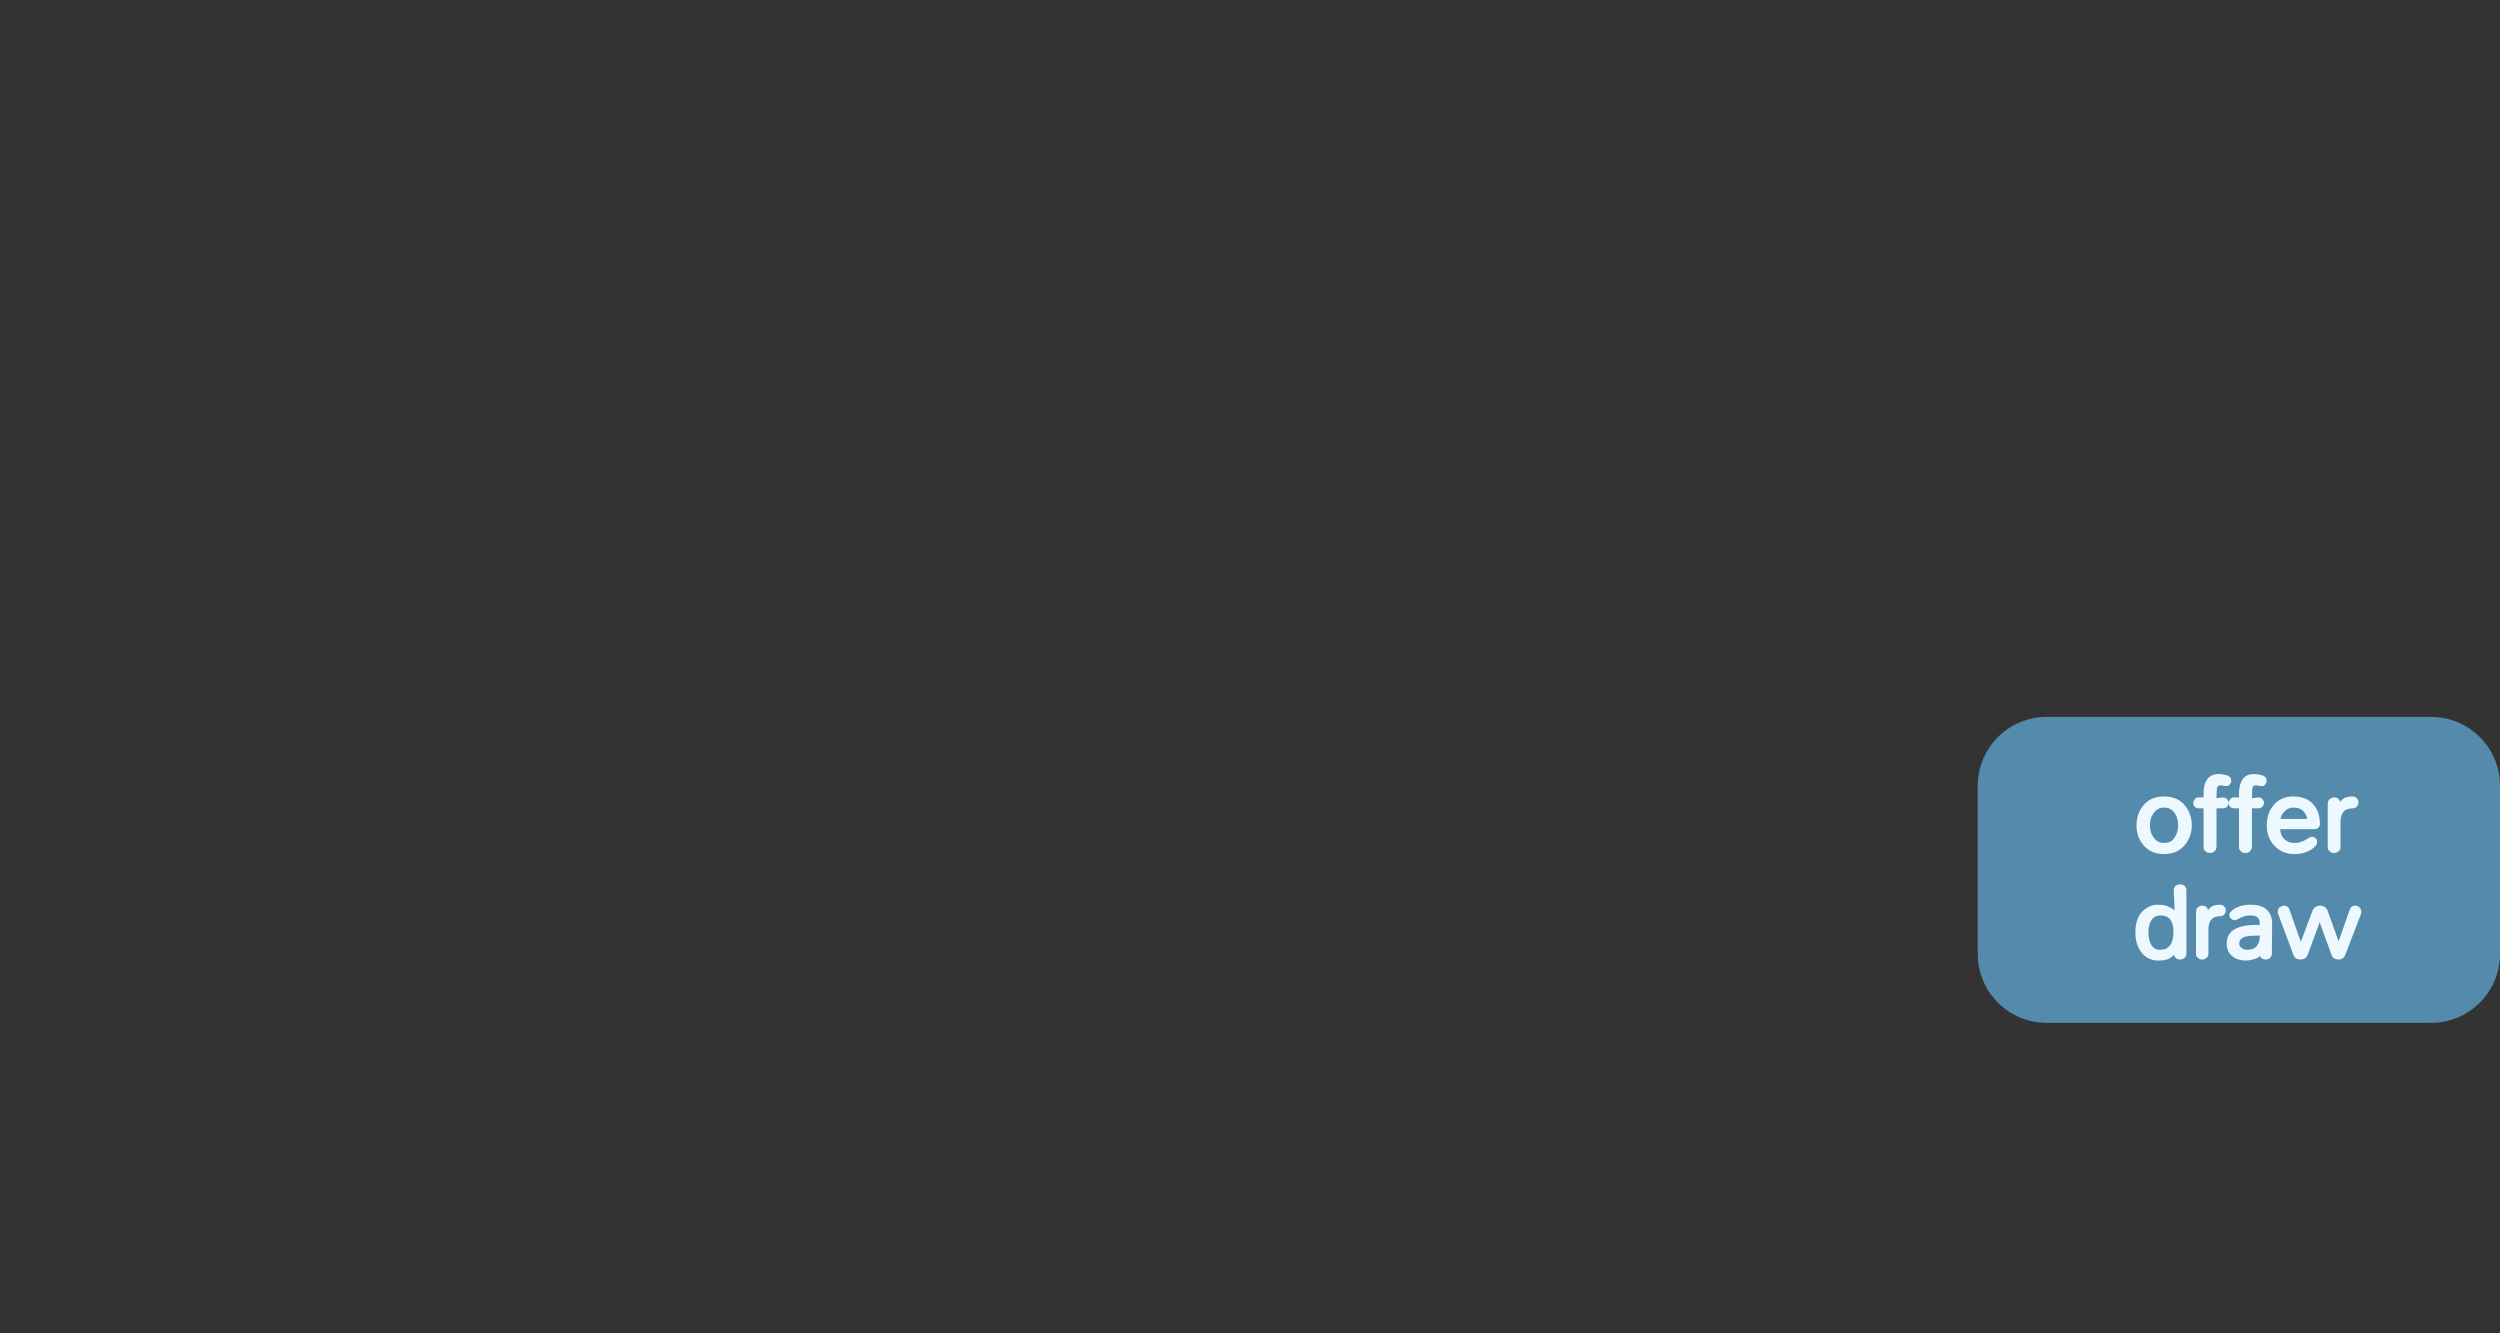 <svg version="1.1" xmlns="http://www.w3.org/2000/svg" xmlns:xlink="http://www.w3.org/1999/xlink" width="408.303" height="217.718" viewBox="0,0,408.303,217.718"><rect x="0" y="0" width="408.303" height="217.718" fill="#333333" stroke="none"/><g transform="translate(-64.672,-129.616)"><g data-paper-data="{&quot;isPaintingLayer&quot;:true}" fill-rule="nonzero" stroke-miterlimit="10" stroke-dasharray="" stroke-dashoffset="0" style="mix-blend-mode: normal"><path d="M398.928,285.417v-27.466h62.797v27.466z" data-paper-data="{&quot;zoomLevel&quot;:2.5}" fill="#548aab" stroke="#548aab" stroke-width="22.5" stroke-linecap="butt" stroke-linejoin="round"/><path d="M64.672,238.475c0,-60.121 38.654,-108.859 86.336,-108.859c47.682,0 86.336,48.738 86.336,108.859c0,60.121 -38.654,108.859 -86.336,108.859c-47.682,0 -86.336,-48.738 -86.336,-108.859z" fill="none" stroke="none" stroke-width="0" stroke-linecap="butt" stroke-linejoin="miter"/><path d="M413.601,264.411c0,-0.564 0.091,-1.13 0.274,-1.699c0.183,-0.569 0.462,-1.083 0.838,-1.543c0.811,-0.984 1.946,-1.476 3.405,-1.476c1.464,0 2.599,0.494 3.405,1.483c0.742,0.91 1.113,1.98 1.113,3.212c0,1.241 -0.371,2.312 -1.113,3.212c-0.806,1.004 -1.941,1.506 -3.405,1.506c-1.459,0 -2.594,-0.499 -3.405,-1.498c-0.742,-0.89 -1.113,-1.956 -1.113,-3.197zM415.804,264.411c0,0.316 0.042,0.65 0.126,1.001c0.089,0.351 0.242,0.675 0.46,0.972c0.42,0.603 0.996,0.905 1.728,0.905c0.776,0 1.35,-0.294 1.721,-0.883c0.381,-0.603 0.571,-1.276 0.571,-2.017c0,-0.762 -0.188,-1.417 -0.564,-1.966c-0.391,-0.608 -0.967,-0.912 -1.728,-0.912c-0.732,0 -1.308,0.309 -1.728,0.927c-0.391,0.529 -0.586,1.187 -0.586,1.973zM426.675,261.637v6.245c0,0.346 -0.114,0.608 -0.341,0.786c-0.223,0.173 -0.43,0.26 -0.623,0.26c-0.193,0 -0.358,-0.02 -0.497,-0.059c-0.138,-0.04 -0.252,-0.114 -0.341,-0.223c-0.232,-0.163 -0.336,-0.423 -0.312,-0.779v-6.23h-0.764c-0.297,0 -0.524,-0.091 -0.682,-0.274c-0.158,-0.183 -0.237,-0.388 -0.237,-0.616c0,-0.193 0.074,-0.391 0.223,-0.593c0.153,-0.203 0.386,-0.304 0.697,-0.304h0.764v-0.527c0,-1.671 0.48,-2.71 1.439,-3.115c0.312,-0.119 0.623,-0.178 0.935,-0.178c0.514,0 1.033,0.087 1.558,0.26c0.391,0.158 0.586,0.428 0.586,0.808c0,0.198 -0.069,0.398 -0.208,0.601c-0.134,0.198 -0.302,0.297 -0.504,0.297c-0.198,0 -0.344,-0.005 -0.438,-0.015c-0.094,-0.01 -0.176,-0.032 -0.245,-0.067c-0.099,-0.02 -0.223,-0.03 -0.371,-0.03c-0.148,0 -0.257,0.02 -0.326,0.059c-0.064,0.04 -0.121,0.111 -0.171,0.215c-0.094,0.223 -0.141,0.831 -0.141,1.825h-0.134l1.157,-0.134c0.292,0 0.522,0.091 0.69,0.274c0.168,0.178 0.252,0.386 0.252,0.623c0,0.232 -0.084,0.44 -0.252,0.623c-0.168,0.178 -0.398,0.267 -0.69,0.267zM432.459,261.637v6.245c0,0.346 -0.114,0.608 -0.341,0.786c-0.223,0.173 -0.43,0.26 -0.623,0.26c-0.193,0 -0.358,-0.02 -0.497,-0.059c-0.138,-0.04 -0.252,-0.114 -0.341,-0.223c-0.232,-0.163 -0.336,-0.423 -0.312,-0.779v-6.23h-0.764c-0.297,0 -0.524,-0.091 -0.682,-0.274c-0.158,-0.183 -0.237,-0.388 -0.237,-0.616c0,-0.193 0.074,-0.391 0.223,-0.593c0.153,-0.203 0.386,-0.304 0.697,-0.304h0.764v-0.527c0,-1.671 0.48,-2.71 1.439,-3.115c0.312,-0.119 0.623,-0.178 0.935,-0.178c0.514,0 1.033,0.087 1.558,0.26c0.391,0.158 0.586,0.428 0.586,0.808c0,0.198 -0.069,0.398 -0.208,0.601c-0.134,0.198 -0.302,0.297 -0.504,0.297c-0.198,0 -0.344,-0.005 -0.438,-0.015c-0.094,-0.01 -0.176,-0.032 -0.245,-0.067c-0.099,-0.02 -0.223,-0.03 -0.371,-0.03c-0.148,0 -0.257,0.02 -0.326,0.059c-0.064,0.04 -0.121,0.111 -0.171,0.215c-0.094,0.223 -0.141,0.831 -0.141,1.825h-0.134l1.157,-0.134c0.292,0 0.522,0.091 0.69,0.274c0.168,0.178 0.252,0.386 0.252,0.623c0,0.232 -0.084,0.44 -0.252,0.623c-0.168,0.178 -0.398,0.267 -0.69,0.267zM443.568,264.144c0,0.549 -0.299,0.848 -0.897,0.897h-5.593c0.044,1.038 0.537,1.746 1.476,2.121c0.252,0.084 0.556,0.126 0.912,0.126c0.732,0 1.491,-0.277 2.277,-0.831c0.44,-0.252 0.823,-0.22 1.15,0.096c0.193,0.208 0.257,0.41 0.193,0.608c0,0.277 -0.091,0.497 -0.274,0.66c-0.87,0.865 -2.015,1.293 -3.434,1.283c-1.305,0 -2.359,-0.425 -3.16,-1.276c-0.89,-0.875 -1.335,-2.022 -1.335,-3.442c0,-1.3 0.363,-2.381 1.09,-3.241c0.781,-0.969 1.872,-1.454 3.271,-1.454c1.399,0 2.475,0.43 3.226,1.291c0.702,0.766 1.068,1.82 1.098,3.16zM441.476,263.365c-0.025,-0.415 -0.237,-0.843 -0.638,-1.283c-0.361,-0.381 -0.893,-0.571 -1.595,-0.571c-0.583,0 -1.083,0.218 -1.498,0.653c-0.386,0.45 -0.591,0.851 -0.616,1.202zM446.536,261.637c0.163,-1.296 0.927,-1.943 2.292,-1.943c0.336,0 0.593,0.104 0.771,0.312c0.183,0.203 0.274,0.423 0.274,0.66c0,0.237 -0.091,0.46 -0.274,0.668c-0.178,0.203 -0.43,0.304 -0.757,0.304c-0.321,0 -0.601,0.047 -0.838,0.141c-0.237,0.094 -0.428,0.225 -0.571,0.393c-0.336,0.41 -0.504,0.959 -0.504,1.647v4.109c0,0.341 -0.119,0.593 -0.356,0.757c-0.232,0.163 -0.438,0.245 -0.616,0.245c-0.178,0 -0.329,-0.017 -0.452,-0.052c-0.119,-0.04 -0.23,-0.111 -0.334,-0.215c-0.223,-0.143 -0.334,-0.388 -0.334,-0.734v-7.032c0,-0.302 0.104,-0.551 0.312,-0.749c0.213,-0.198 0.472,-0.297 0.779,-0.297c0.307,0 0.549,0.104 0.727,0.312c0.183,0.203 0.274,0.448 0.274,0.734z" fill="#edf8ff" stroke="none" stroke-width="1" stroke-linecap="square" stroke-linejoin="miter"/><path d="M419.829,285.353c-0.412,0.762 -1.292,1.143 -2.638,1.143c-1.232,0 -2.197,-0.494 -2.897,-1.481c-0.58,-0.858 -0.87,-1.888 -0.87,-3.091c0,-2.042 0.695,-3.424 2.085,-4.148c0.474,-0.268 0.949,-0.403 1.423,-0.403c0.479,0 0.875,0.029 1.186,0.086c0.312,0.053 0.611,0.158 0.899,0.316c0.594,0.297 0.867,0.503 0.82,0.618l-0.151,-3.364c0,-0.345 0.115,-0.594 0.345,-0.748c0.23,-0.153 0.467,-0.23 0.712,-0.23c0.259,0 0.491,0.079 0.697,0.237c0.211,0.153 0.316,0.4 0.316,0.74v10.323c0,0.326 -0.113,0.57 -0.338,0.733c-0.225,0.158 -0.424,0.237 -0.597,0.237c-0.168,0 -0.316,-0.017 -0.446,-0.05c-0.129,-0.038 -0.244,-0.108 -0.345,-0.208c-0.23,-0.158 -0.345,-0.395 -0.345,-0.712zM417.443,284.735c1.467,0 2.2,-0.98 2.2,-2.94c0,-1.265 -0.359,-2.082 -1.078,-2.451c-0.273,-0.139 -0.604,-0.208 -0.992,-0.208c-0.383,0 -0.697,0.072 -0.942,0.216c-0.24,0.139 -0.441,0.333 -0.604,0.582c-0.312,0.489 -0.467,1.117 -0.467,1.883c0,1.15 0.261,1.987 0.784,2.509c0.264,0.273 0.63,0.41 1.1,0.41zM424.974,279.257c0.158,-1.256 0.899,-1.883 2.221,-1.883c0.326,0 0.575,0.101 0.748,0.302c0.177,0.197 0.266,0.41 0.266,0.64c0,0.23 -0.089,0.446 -0.266,0.647c-0.173,0.197 -0.417,0.295 -0.733,0.295c-0.312,0 -0.582,0.046 -0.812,0.137c-0.23,0.091 -0.415,0.218 -0.554,0.381c-0.326,0.398 -0.489,0.93 -0.489,1.596v3.983c0,0.331 -0.115,0.575 -0.345,0.733c-0.225,0.158 -0.424,0.237 -0.597,0.237c-0.173,0 -0.319,-0.017 -0.439,-0.05c-0.115,-0.038 -0.223,-0.108 -0.324,-0.208c-0.216,-0.139 -0.324,-0.376 -0.324,-0.712v-6.815c0,-0.292 0.101,-0.534 0.302,-0.726c0.206,-0.192 0.458,-0.288 0.755,-0.288c0.297,0 0.532,0.101 0.705,0.302c0.177,0.197 0.266,0.434 0.266,0.712zM433.223,280.673c0.302,0 0.472,0 0.51,0v-0.273c0,-0.844 -0.486,-1.265 -1.459,-1.265c-0.503,0 -0.86,0.041 -1.071,0.122c-0.431,0.158 -0.755,0.304 -0.971,0.439c-0.216,0.129 -0.424,0.194 -0.625,0.194c-0.197,0 -0.383,-0.077 -0.561,-0.23c-0.177,-0.153 -0.266,-0.357 -0.266,-0.611c0,-0.23 0.105,-0.436 0.316,-0.618c0.733,-0.705 1.8,-1.057 3.199,-1.057c1.663,0 2.739,0.58 3.228,1.74c0.158,0.403 0.237,0.86 0.237,1.373l-0.043,4.888c0,0.307 -0.105,0.542 -0.316,0.705c-0.211,0.163 -0.434,0.244 -0.669,0.244c-0.235,0 -0.46,-0.069 -0.676,-0.208c-0.216,-0.144 -0.323,-0.386 -0.323,-0.726h0.216c-0.053,0.451 -0.575,0.781 -1.567,0.992c-0.292,0.077 -0.625,0.115 -0.999,0.115c-0.374,0 -0.75,-0.058 -1.129,-0.173c-0.374,-0.11 -0.707,-0.288 -0.999,-0.532c-0.613,-0.513 -0.92,-1.203 -0.92,-2.07c0,-2.032 1.629,-3.048 4.888,-3.048zM433.82,282.348c-0.014,0.058 -0.173,0.086 -0.474,0.086c-0.302,0 -0.601,0.005 -0.899,0.014c-0.297,0.005 -0.573,0.036 -0.827,0.093c-0.249,0.053 -0.472,0.134 -0.669,0.244c-0.355,0.187 -0.542,0.494 -0.561,0.92c0,0.312 0.132,0.558 0.395,0.74c0.22,0.182 0.549,0.278 0.985,0.288c0.537,0 0.999,-0.17 1.387,-0.51c0.345,-0.321 0.537,-0.822 0.575,-1.502zM443.526,280.256l-1.883,5.111c-0.211,0.637 -0.633,0.956 -1.265,0.956c-0.633,0 -1.035,-0.314 -1.208,-0.942l-2.43,-6.484c-0.043,-0.125 -0.065,-0.247 -0.065,-0.367c0,-0.12 0.024,-0.259 0.072,-0.417c0.053,-0.163 0.156,-0.276 0.309,-0.338c0.168,-0.12 0.347,-0.204 0.539,-0.252c0.58,0 0.923,0.249 1.028,0.748l1.826,5.162l1.869,-4.982c0.197,-0.58 0.609,-0.889 1.236,-0.927c0.273,0 0.53,0.069 0.769,0.208c0.244,0.139 0.422,0.381 0.532,0.726l1.761,4.888l1.797,-5.097c0.149,-0.484 0.451,-0.726 0.906,-0.726c0.278,0 0.513,0.098 0.705,0.295c0.197,0.192 0.295,0.383 0.295,0.575c0,0.192 -0.012,0.35 -0.036,0.474l-2.509,6.52c-0.192,0.623 -0.578,0.935 -1.157,0.935c-0.652,0 -1.064,-0.321 -1.236,-0.963z" fill="#edf8ff" stroke="none" stroke-width="1" stroke-linecap="square" stroke-linejoin="miter"/></g></g></svg>